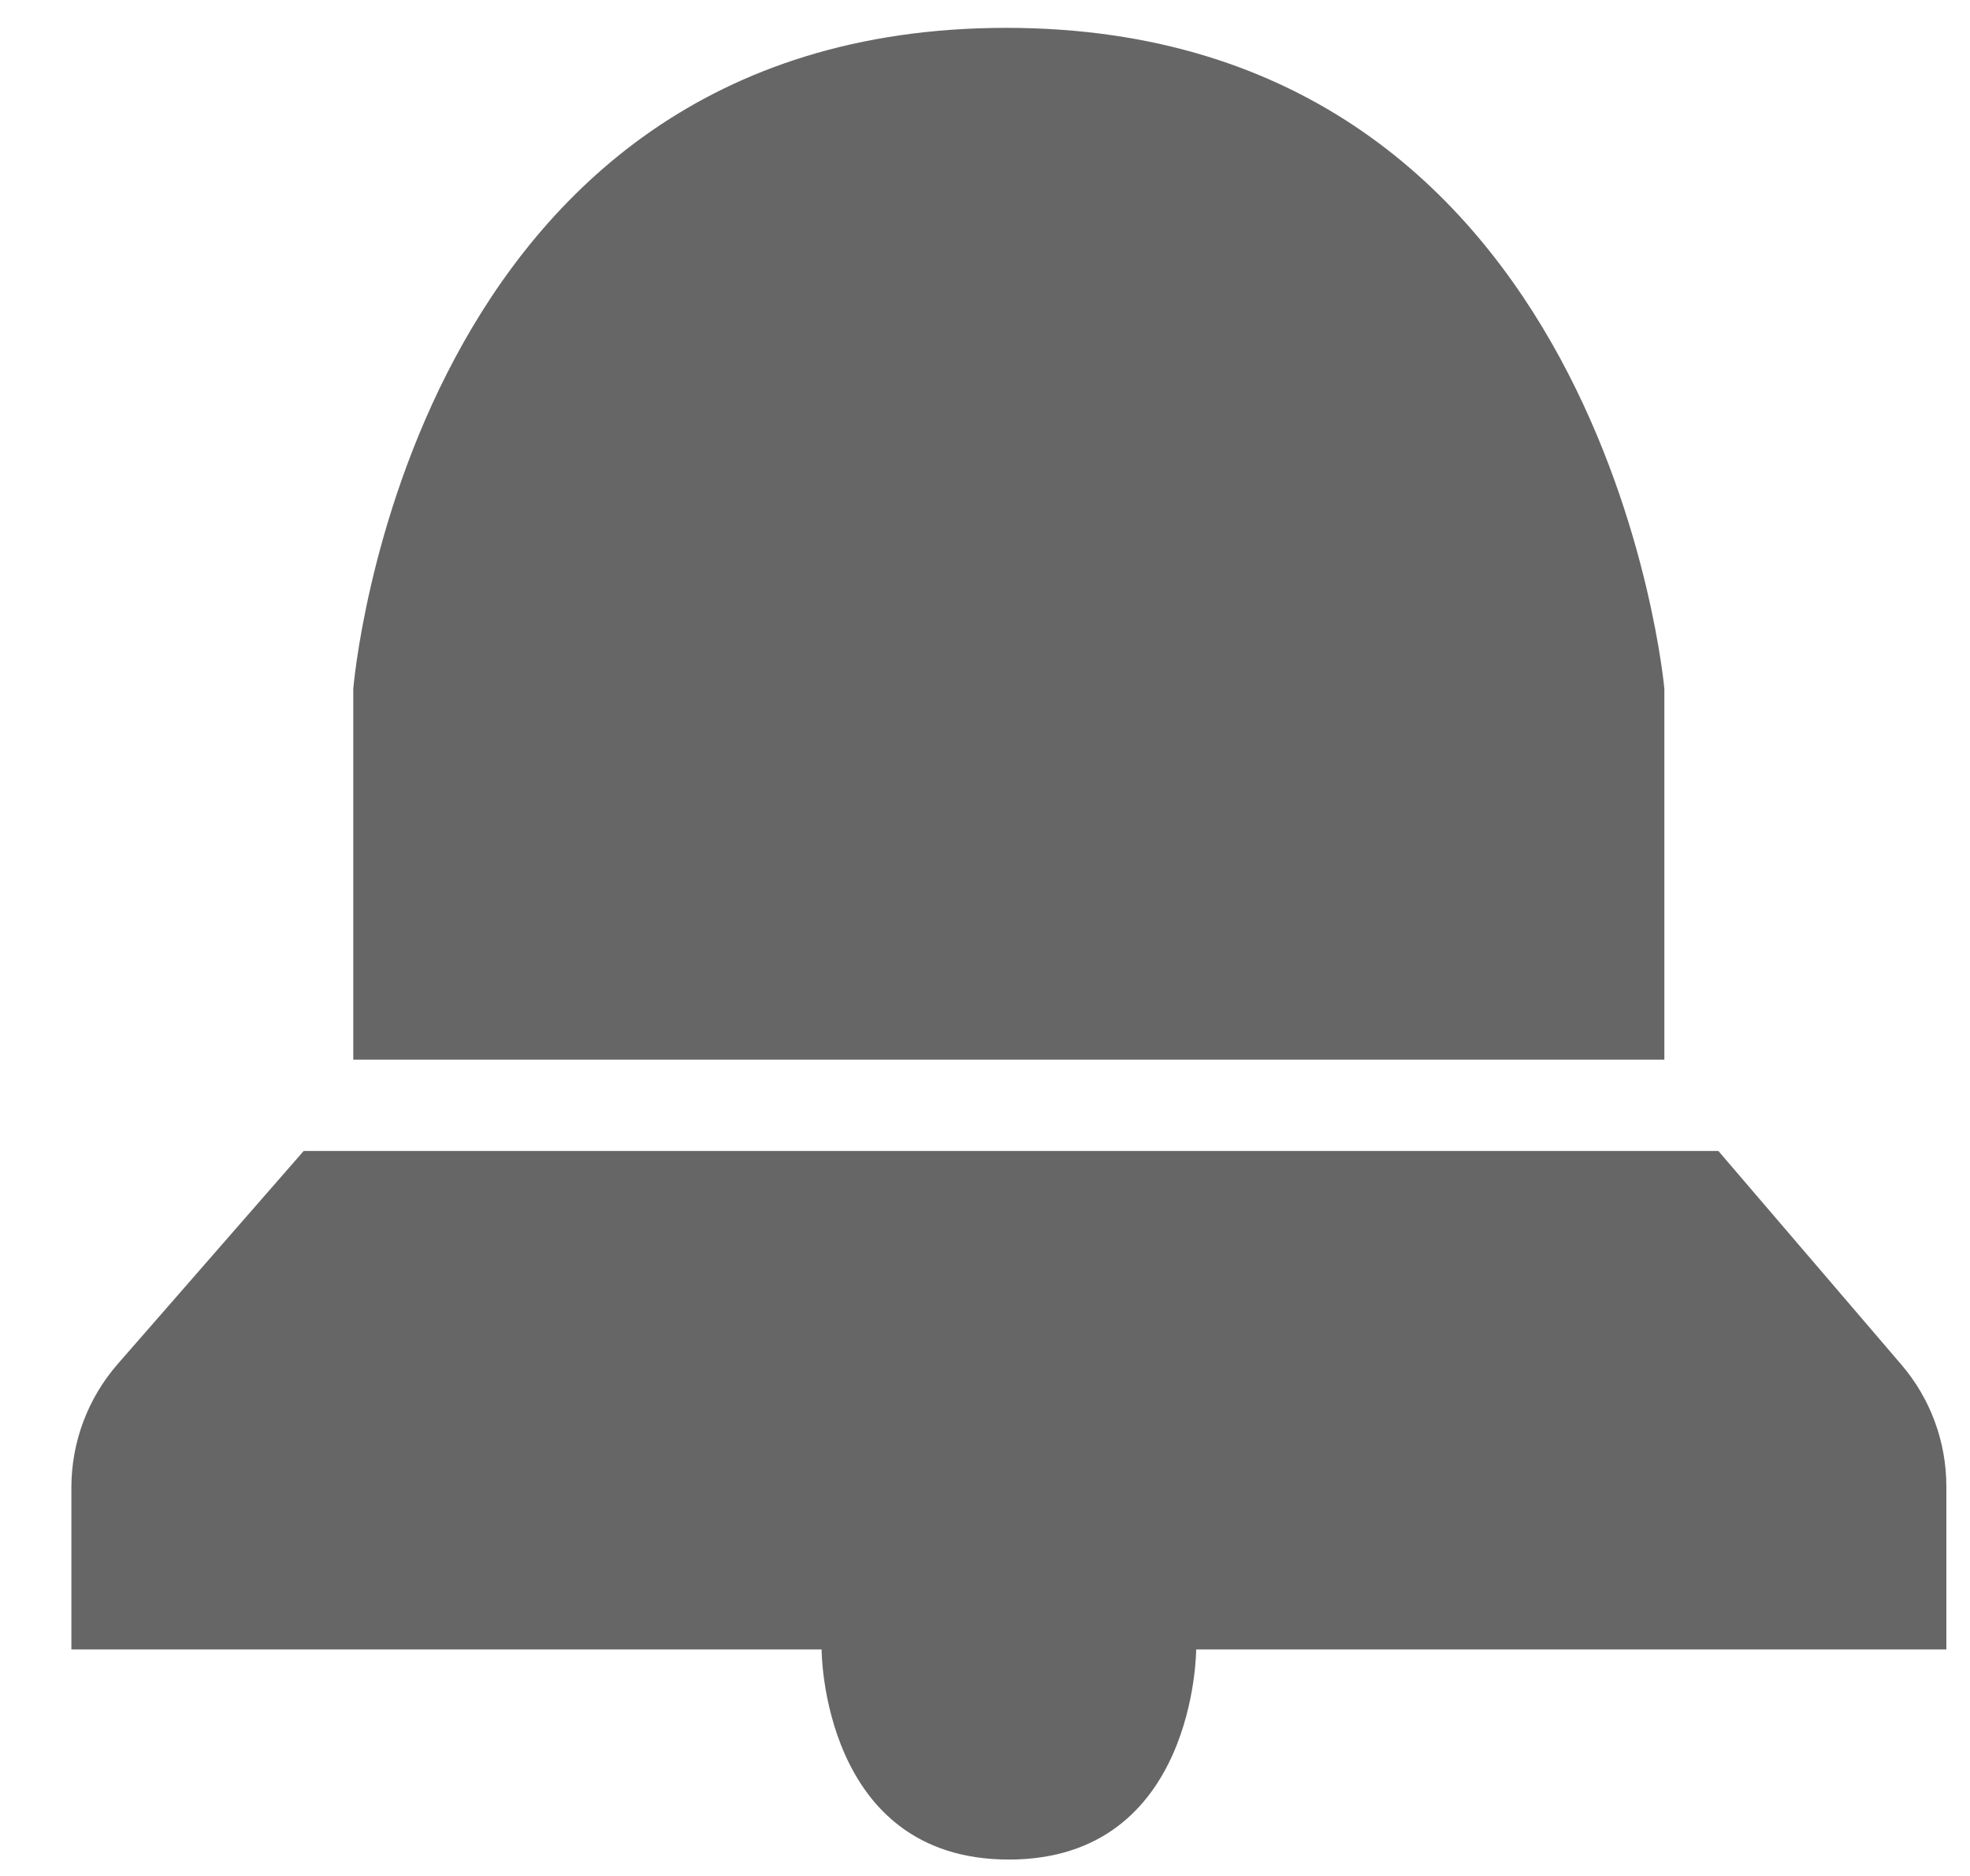 <svg xmlns="http://www.w3.org/2000/svg" width="21" height="20" viewBox="0 0 21 20" fill="none">
  <path d="M20.748 17.585V15.848C20.748 15.371 20.578 14.909 20.267 14.547L18.318 12.271H3.237L1.254 14.543C0.936 14.908 0.761 15.375 0.761 15.858V17.585H8.758C8.758 17.585 8.758 19.825 10.754 19.825C12.751 19.825 12.751 17.585 12.751 17.585H20.748Z" fill="#666666"/>
  <path d="M17.742 11.297V7.344C17.742 7.344 17.119 0.297 10.726 0.297C4.332 0.297 3.766 7.344 3.766 7.344V11.297H17.742Z" fill="#666666"/>
</svg>